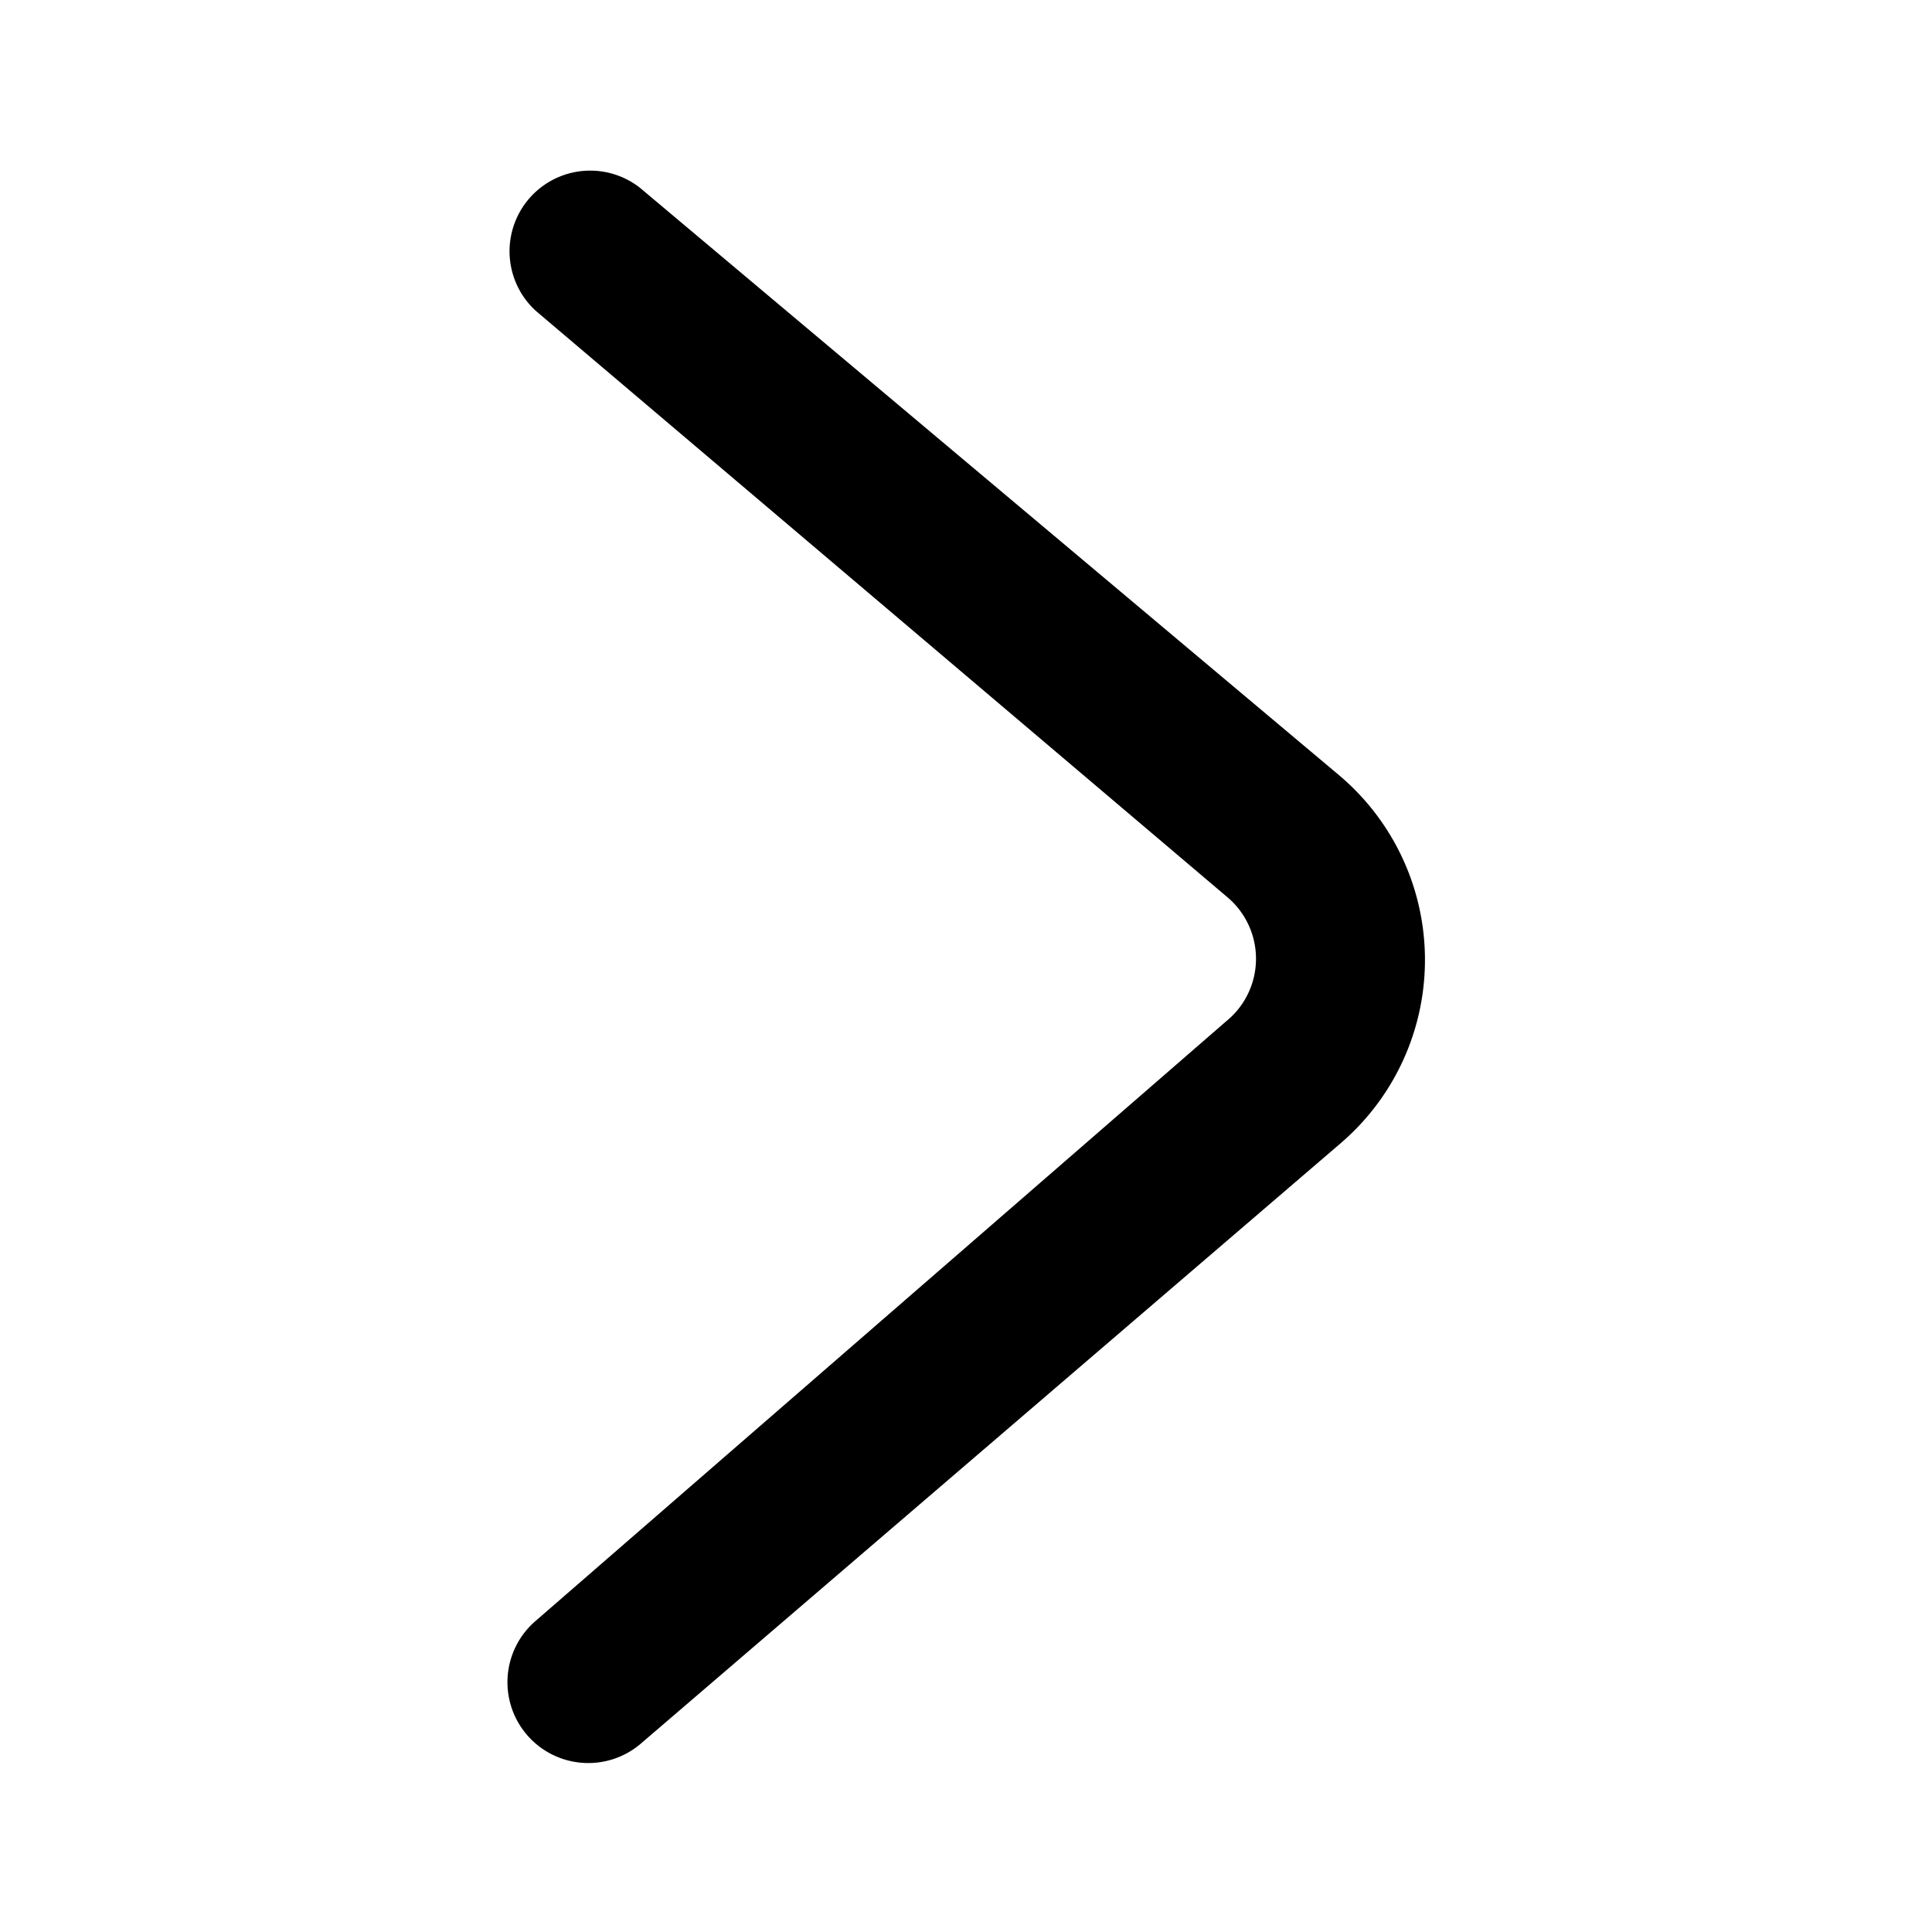 <svg viewBox="0 0 24 24" fill="currentColor" xmlns="http://www.w3.org/2000/svg">
  <path fill-rule="evenodd" clip-rule="evenodd" d="M15.258 12.665a1 1 0 00-.009-1.518L6.66 3.865a1.002 1.002 0 011.29-1.532l8.682 7.295a3 3 0 01.023 4.573l-8.698 7.462a1.004 1.004 0 01-1.312-1.52l8.612-7.478z"/>
</svg>
